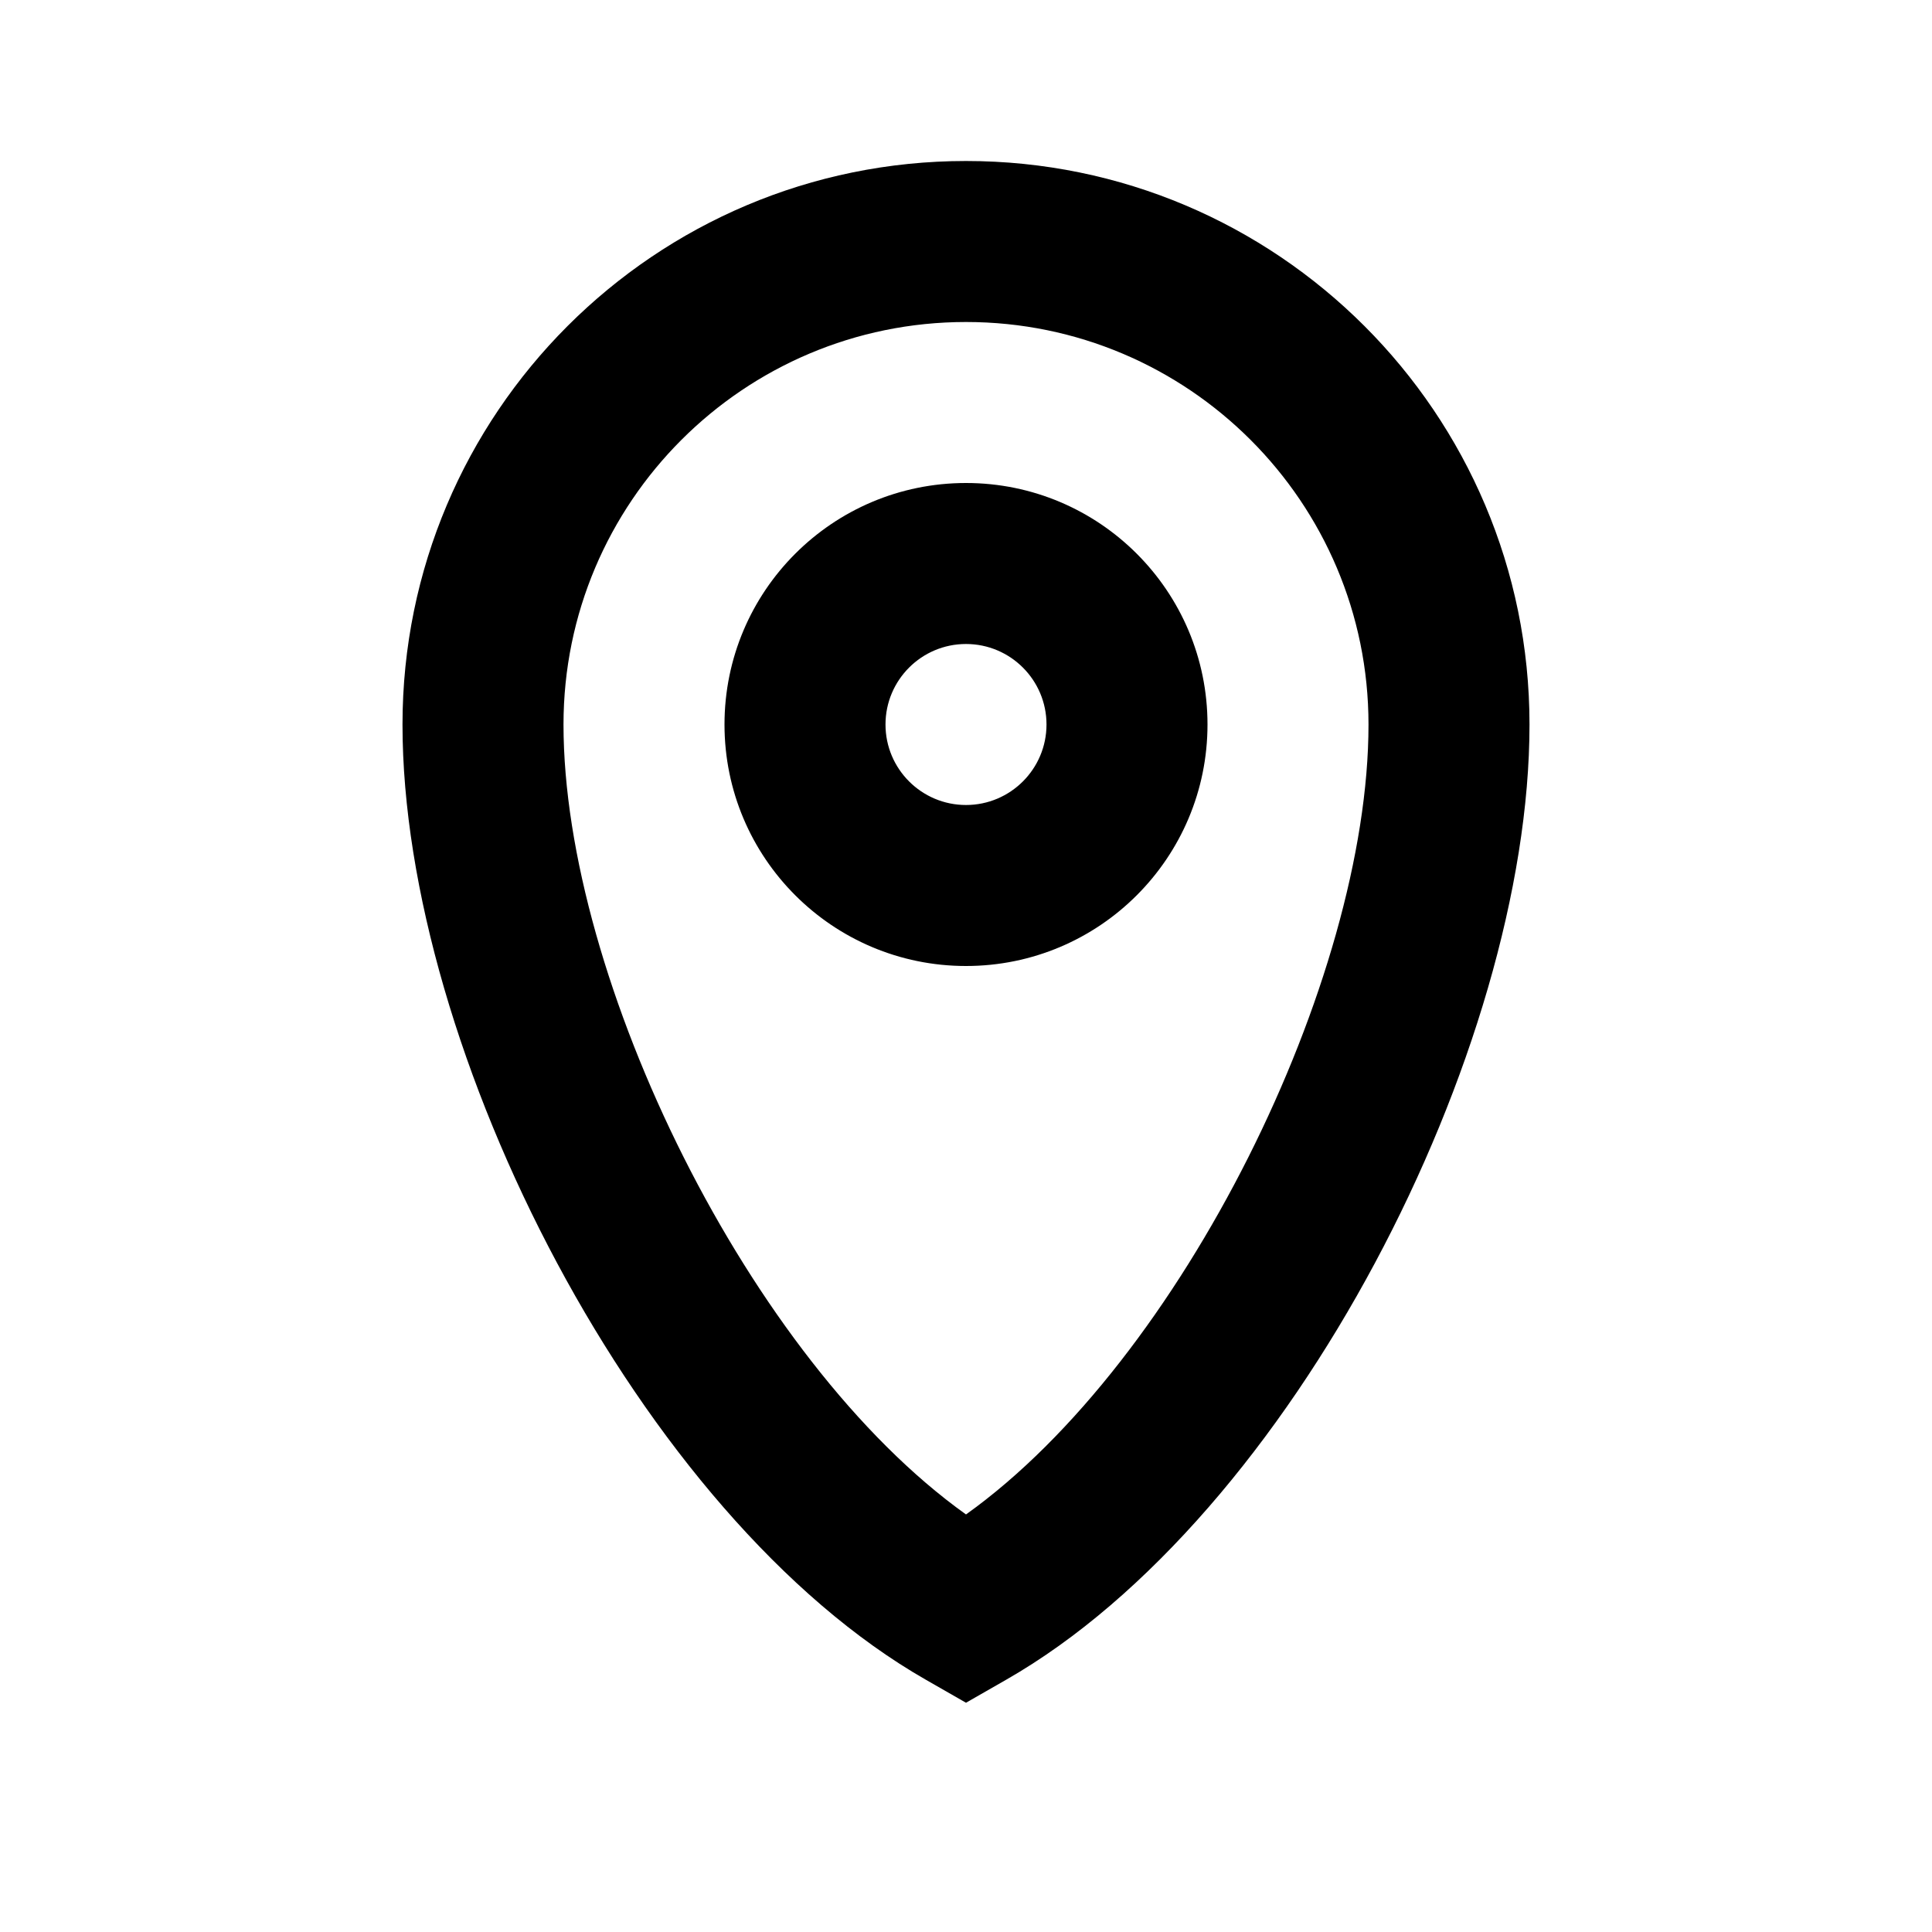 <?xml version="1.0" encoding="UTF-8"?>
<svg width="24px" height="24px" viewBox="0 0 24 24" version="1.1" xmlns="http://www.w3.org/2000/svg" xmlns:xlink="http://www.w3.org/1999/xlink">
    <!-- Generator: Sketch 61 (89581) - https://sketch.com -->
    <title>SVG/White/black/maps/location</title>
    <desc>Created with Sketch.</desc>
    <g id="black/maps/location" stroke="none" stroke-width="1" fill="none" fill-rule="evenodd">
        <rect id="Boundary" fill-opacity="0" fill="#FFFFFF" x="0" y="0" width="24" height="24"></rect>
        <path d="M12,2 C15.866,2 19,5.134 19,9 C19,13.043 16.048,18.839 12.496,20.868 L12,21.152 L11.504,20.868 C7.952,18.839 5,13.043 5,9 C5,5.134 8.134,2 12,2 Z M12,4 C9.239,4 7,6.239 7,9 C7,12.169 9.315,16.897 12,18.813 C14.685,16.897 17,12.169 17,9 C17,6.239 14.761,4 12,4 Z M12,6 C13.657,6 15,7.343 15,9 C15,10.657 13.657,12 12,12 C10.343,12 9,10.657 9,9 C9,7.343 10.343,6 12,6 Z M12,8 C11.448,8 11,8.448 11,9 C11,9.552 11.448,10 12,10 C12.552,10 13,9.552 13,9 C13,8.448 12.552,8 12,8 Z" id="Shape" fill="#000000" fill-rule="nonzero"></path>
    </g>
</svg>
